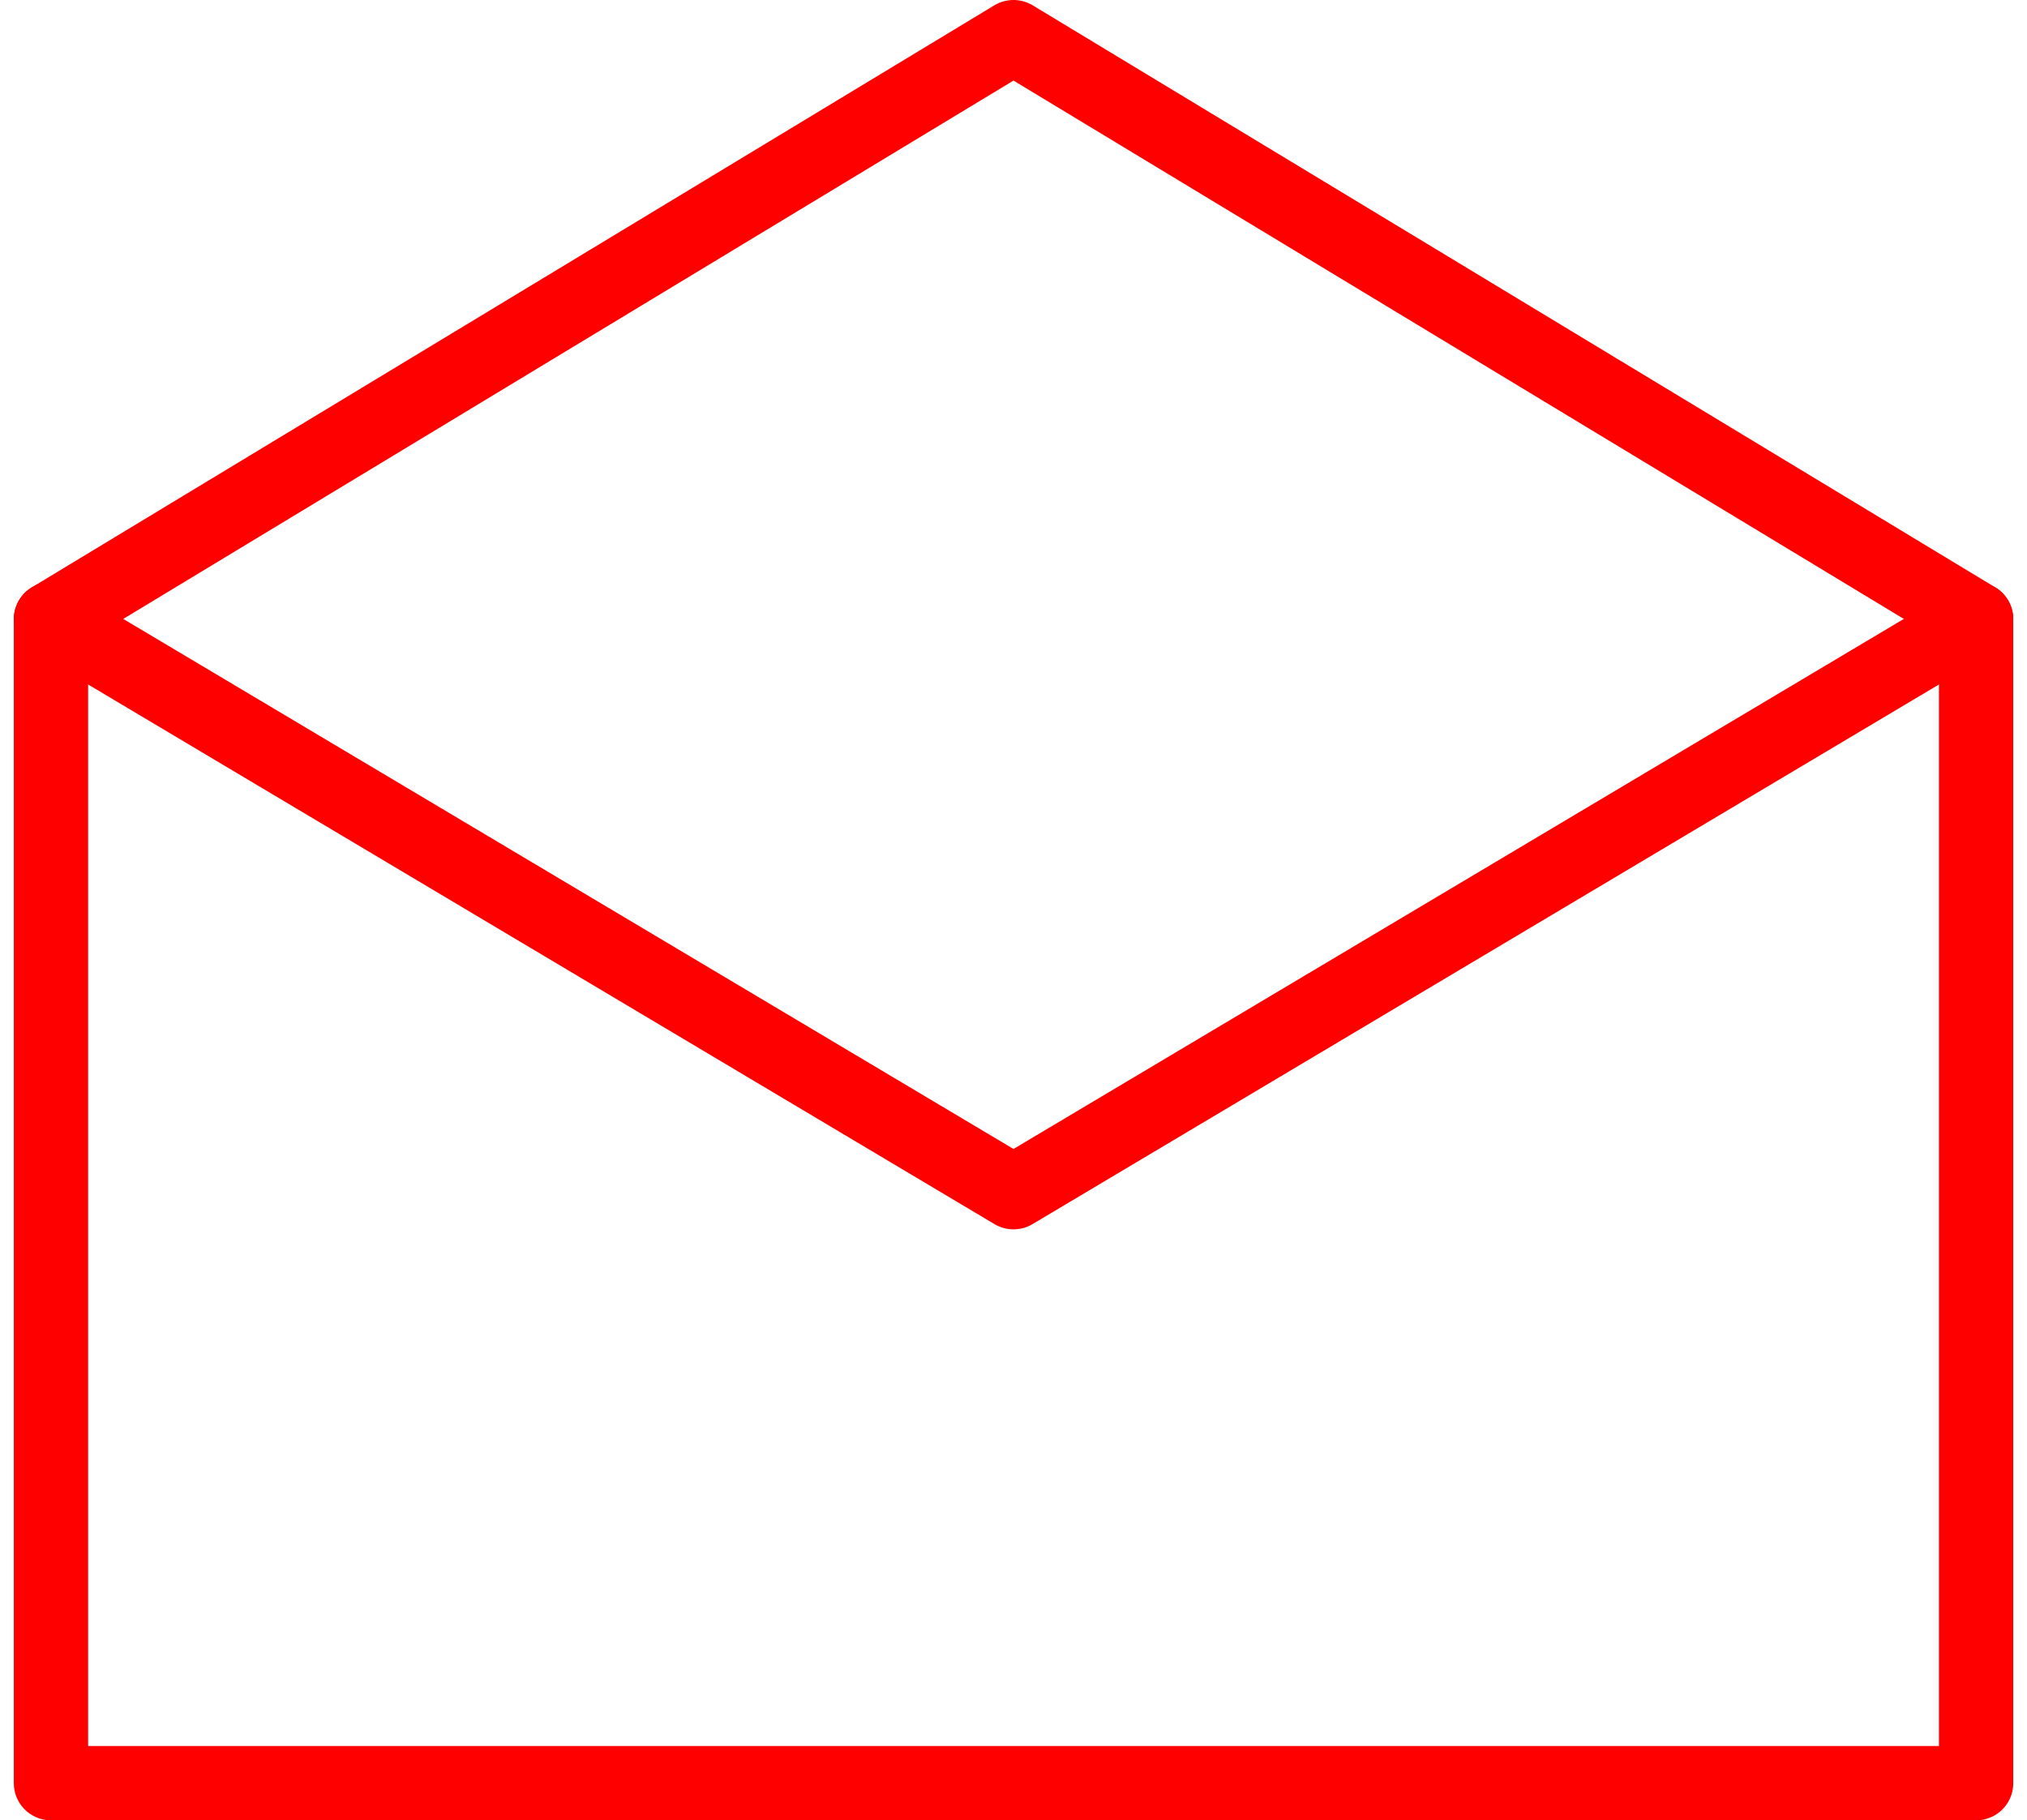 <svg xmlns="http://www.w3.org/2000/svg" width="27.278" height="24.499" viewBox="0 0 27.278 24.499">
  <g id="Group_3921" data-name="Group 3921" transform="translate(-3.981 -4.172)">
    <path id="Path_4025" data-name="Path 4025" d="M4.667,12.506V28.172H30.574V12.506L17.62,4.672Z" transform="translate(0)" fill="none" stroke="red" stroke-linecap="round" stroke-linejoin="round" stroke-width="1"/>
    <path id="Path_4026" data-name="Path 4026" d="M4.667,68.224,17.62,75.937l12.954-7.713" transform="translate(0 -55.719)" fill="none" stroke="red" stroke-linecap="round" stroke-linejoin="round" stroke-width="1"/>
  </g>
</svg>
